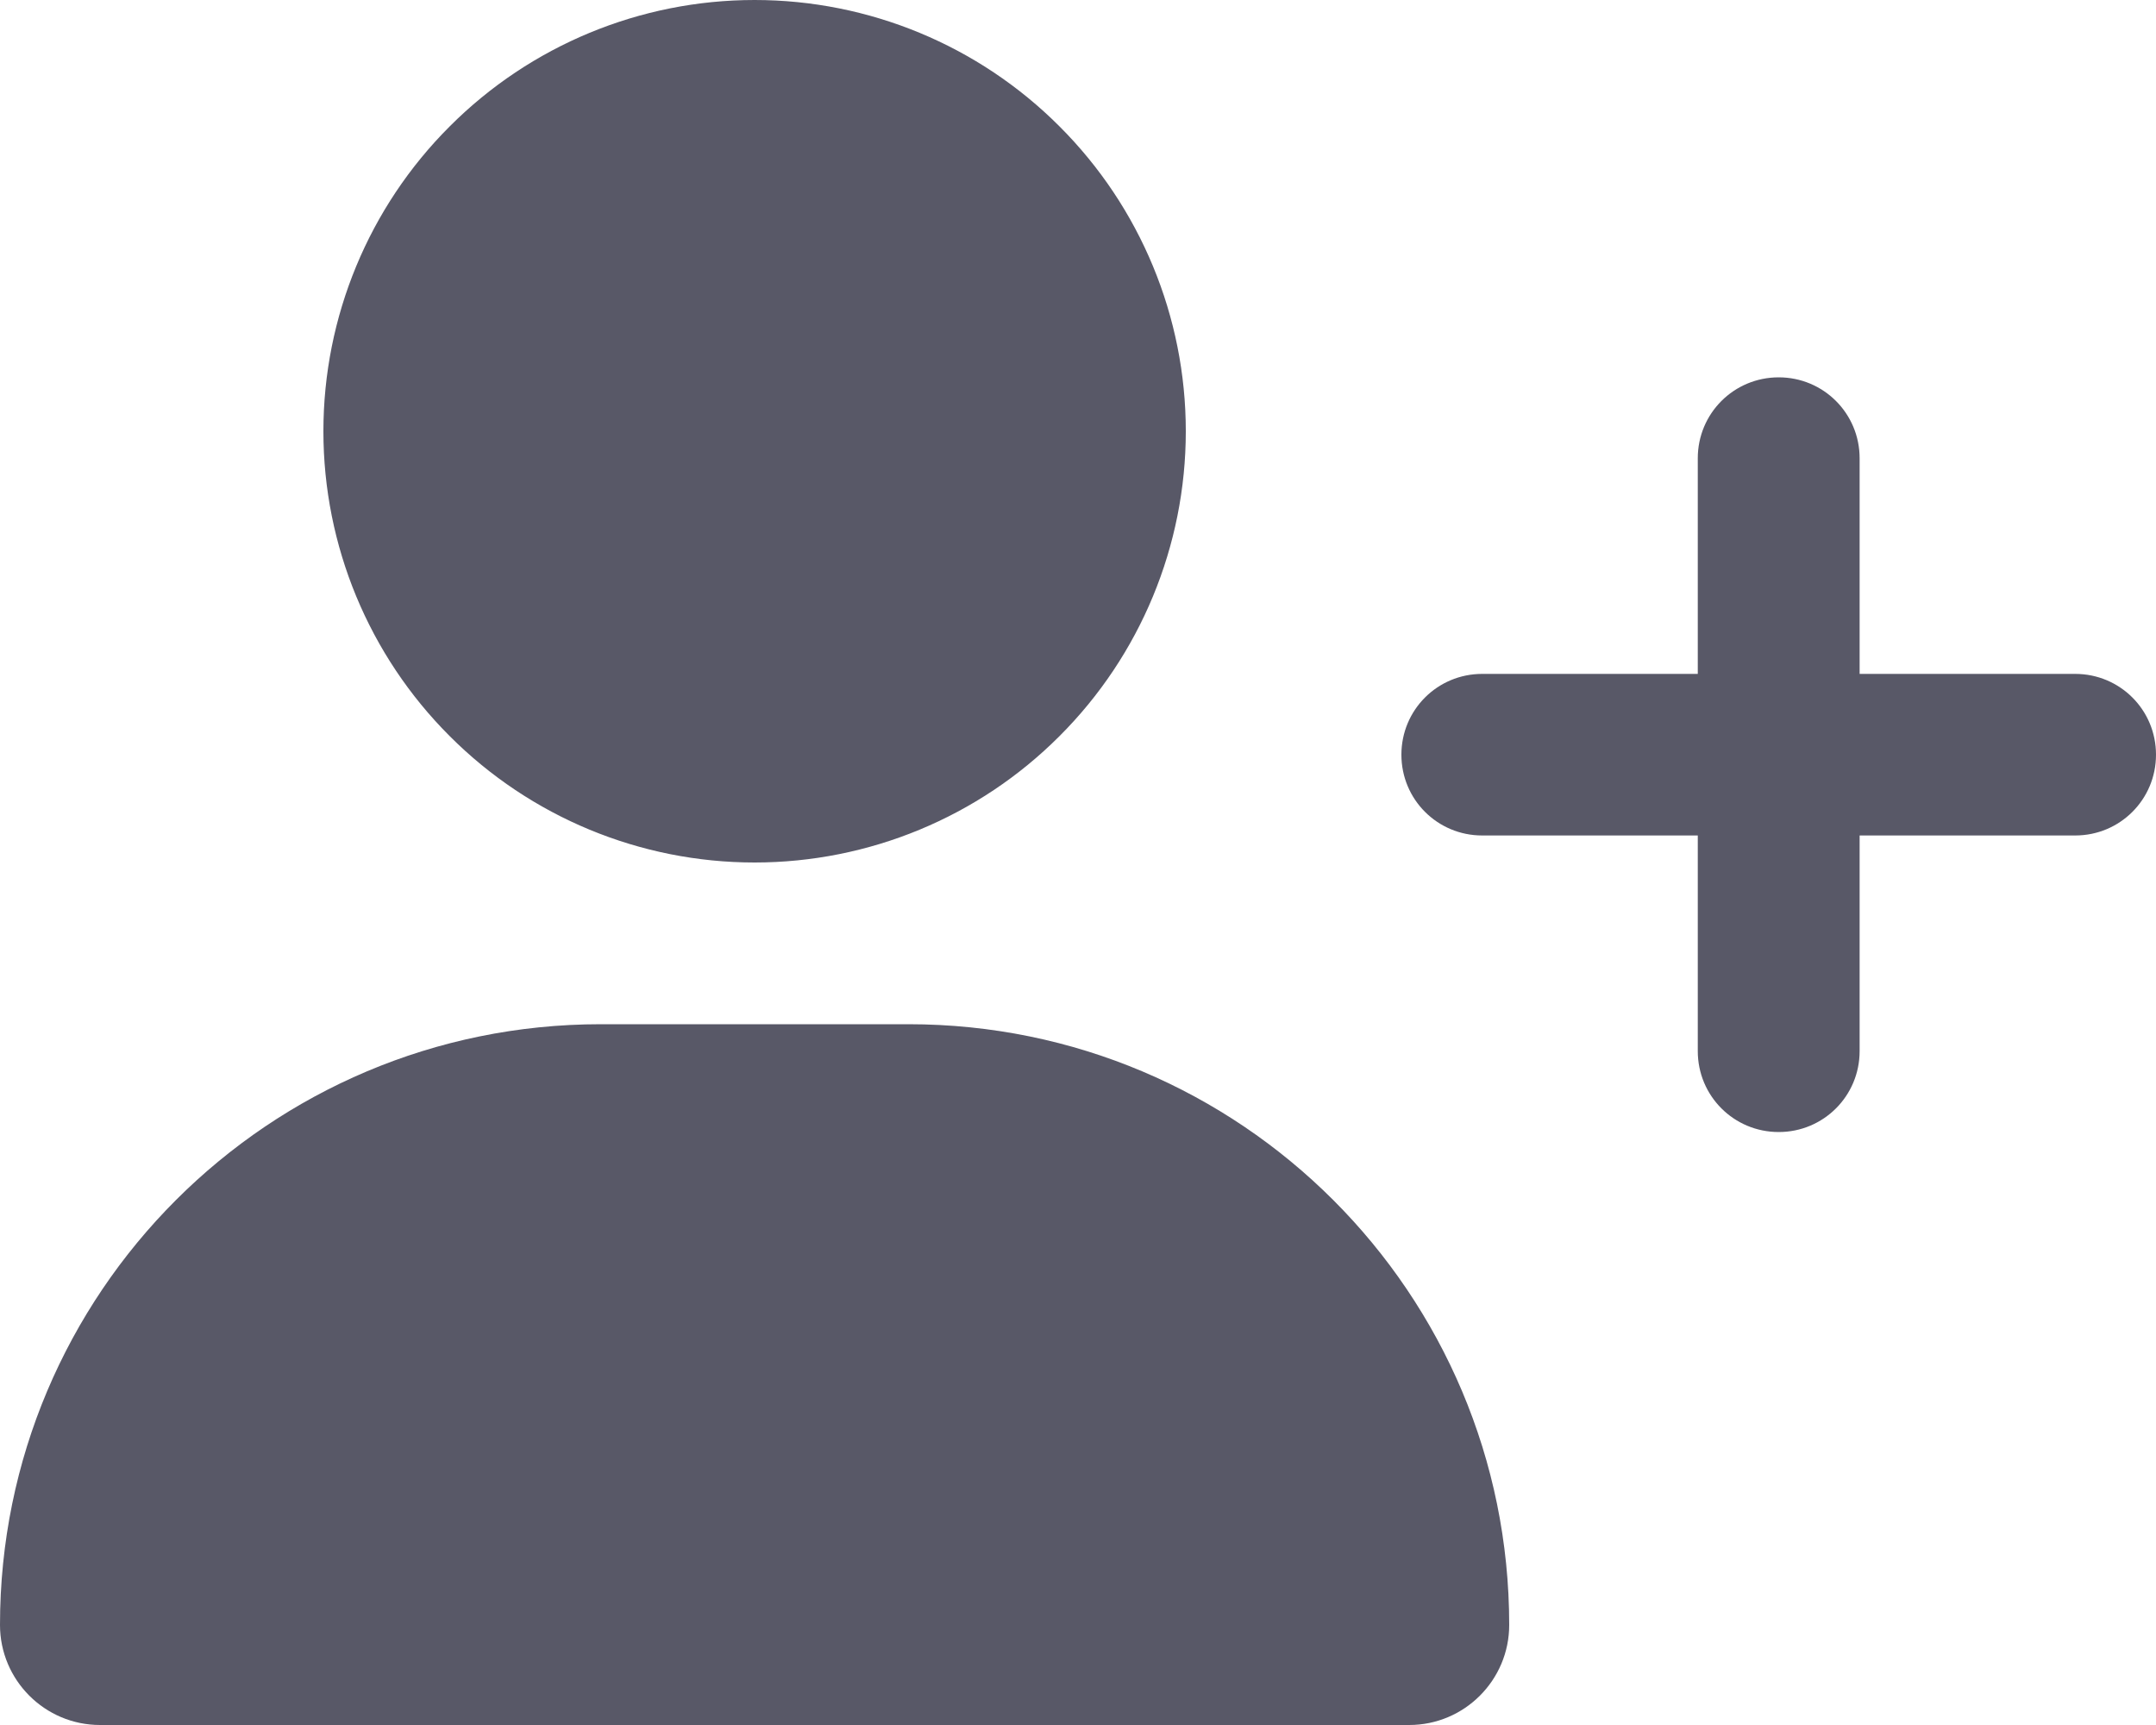 <svg width="15" height="12" viewBox="0 0 15 12" fill="none" xmlns="http://www.w3.org/2000/svg">
<g clip-path="url(#clip0_666_2565)">
<path d="M2.25 3C2.25 2.204 2.566 1.441 3.129 0.879C3.691 0.316 4.454 0 5.25 0C6.046 0 6.809 0.316 7.371 0.879C7.934 1.441 8.25 2.204 8.25 3C8.25 3.796 7.934 4.559 7.371 5.121C6.809 5.684 6.046 6 5.25 6C4.454 6 3.691 5.684 3.129 5.121C2.566 4.559 2.25 3.796 2.25 3ZM0 11.304C0 8.995 1.87 7.125 4.179 7.125H6.321C8.63 7.125 10.5 8.995 10.5 11.304C10.5 11.688 10.188 12 9.804 12H0.696C0.312 12 0 11.688 0 11.304ZM11.812 7.312V5.812H10.312C10.001 5.812 9.75 5.562 9.75 5.25C9.75 4.938 10.001 4.688 10.312 4.688H11.812V3.188C11.812 2.876 12.063 2.625 12.375 2.625C12.687 2.625 12.938 2.876 12.938 3.188V4.688H14.438C14.749 4.688 15 4.938 15 5.25C15 5.562 14.749 5.812 14.438 5.812H12.938V7.312C12.938 7.624 12.687 7.875 12.375 7.875C12.063 7.875 11.812 7.624 11.812 7.312Z" fill="#585867"/>
</g>
<defs>
<clipPath id="clip0_666_2565">
<rect width="15" height="12" fill="white"/>
</clipPath>
</defs>
</svg>
